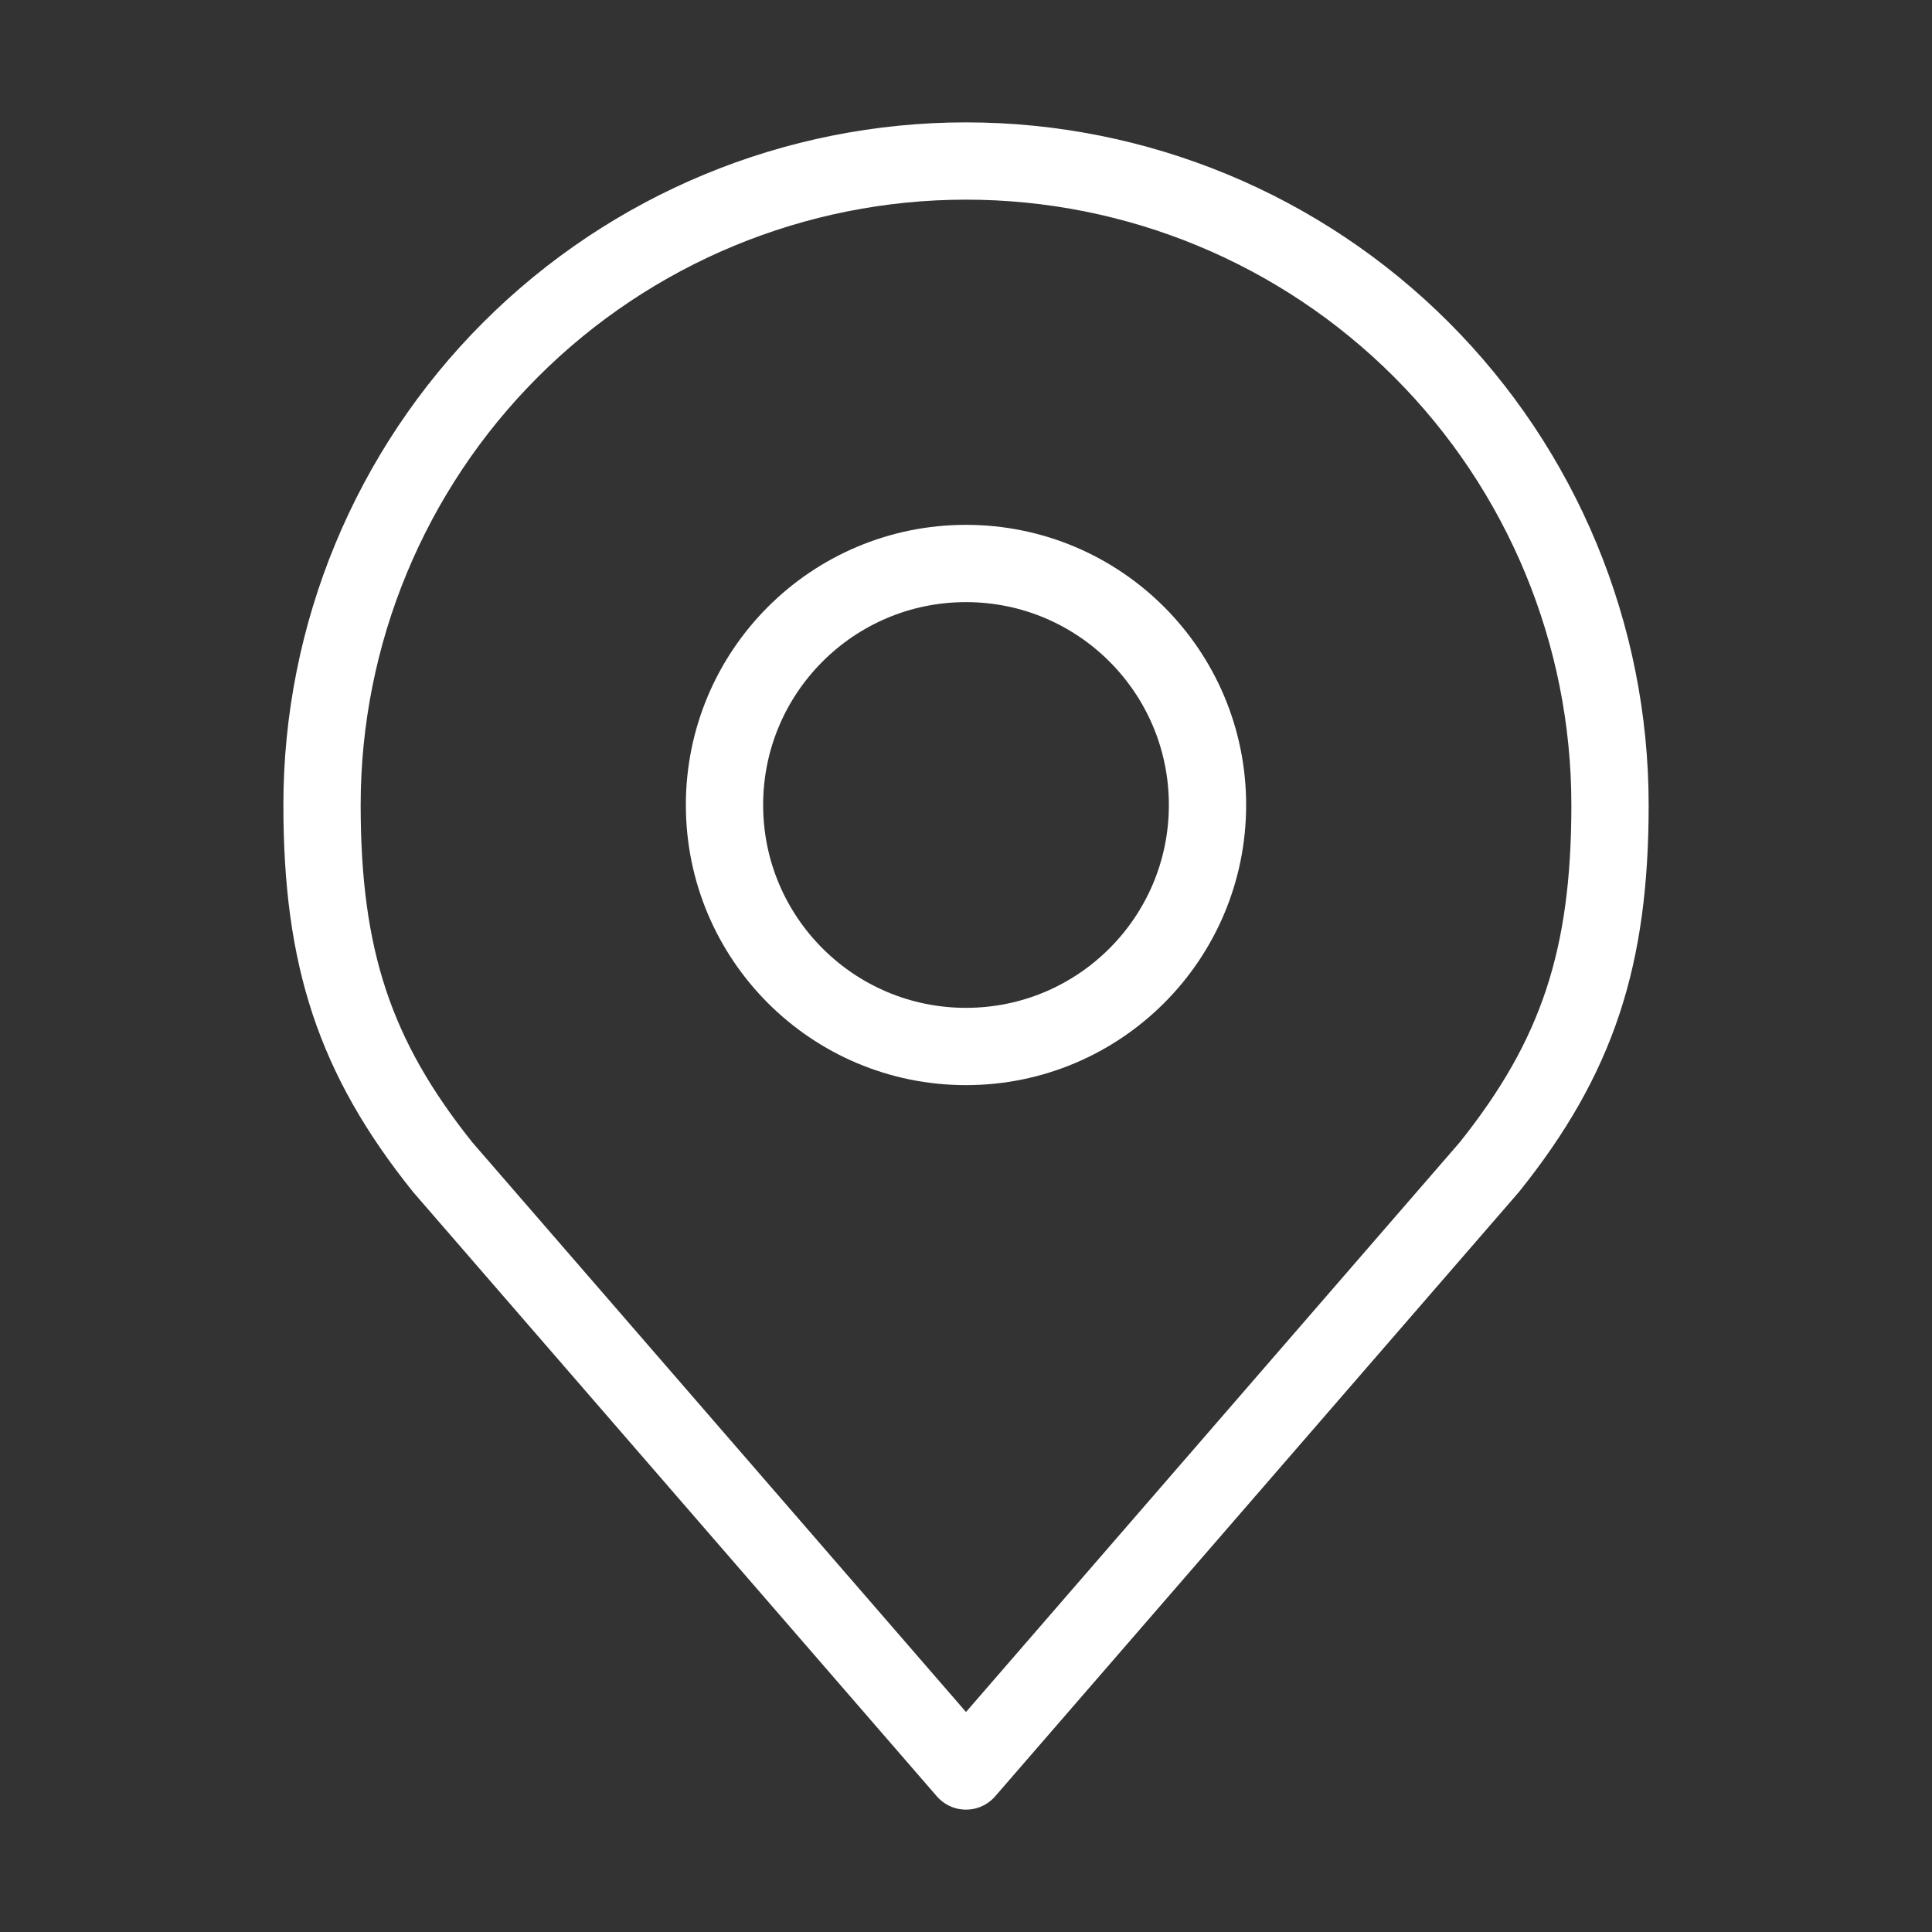 <svg width="50" height="50" viewBox="0 0 50 50" fill="none" xmlns="http://www.w3.org/2000/svg">
<rect x="0" y="0" width="50" height="50" fill="#333333" stroke="none"/>
<path d="M25 27.083C28.452 27.083 31.25 24.285 31.25 20.833C31.25 17.381 28.452 14.583 25 14.583C21.548 14.583 18.75 17.381 18.75 20.833C18.75 24.285 21.548 27.083 25 27.083Z" stroke="white" stroke-width="2" stroke-linecap="round" stroke-linejoin="round"/>
<path d="M25 4.167C20.58 4.167 16.341 5.922 13.215 9.048C10.089 12.174 8.334 16.413 8.334 20.833C8.334 24.775 9.171 27.354 11.459 30.208L25 45.833L38.542 30.208C40.829 27.354 41.667 24.775 41.667 20.833C41.667 16.413 39.911 12.174 36.785 9.048C33.66 5.922 29.42 4.167 25 4.167V4.167Z" stroke="white" stroke-width="2" stroke-linecap="round" stroke-linejoin="round"/>
</svg>
